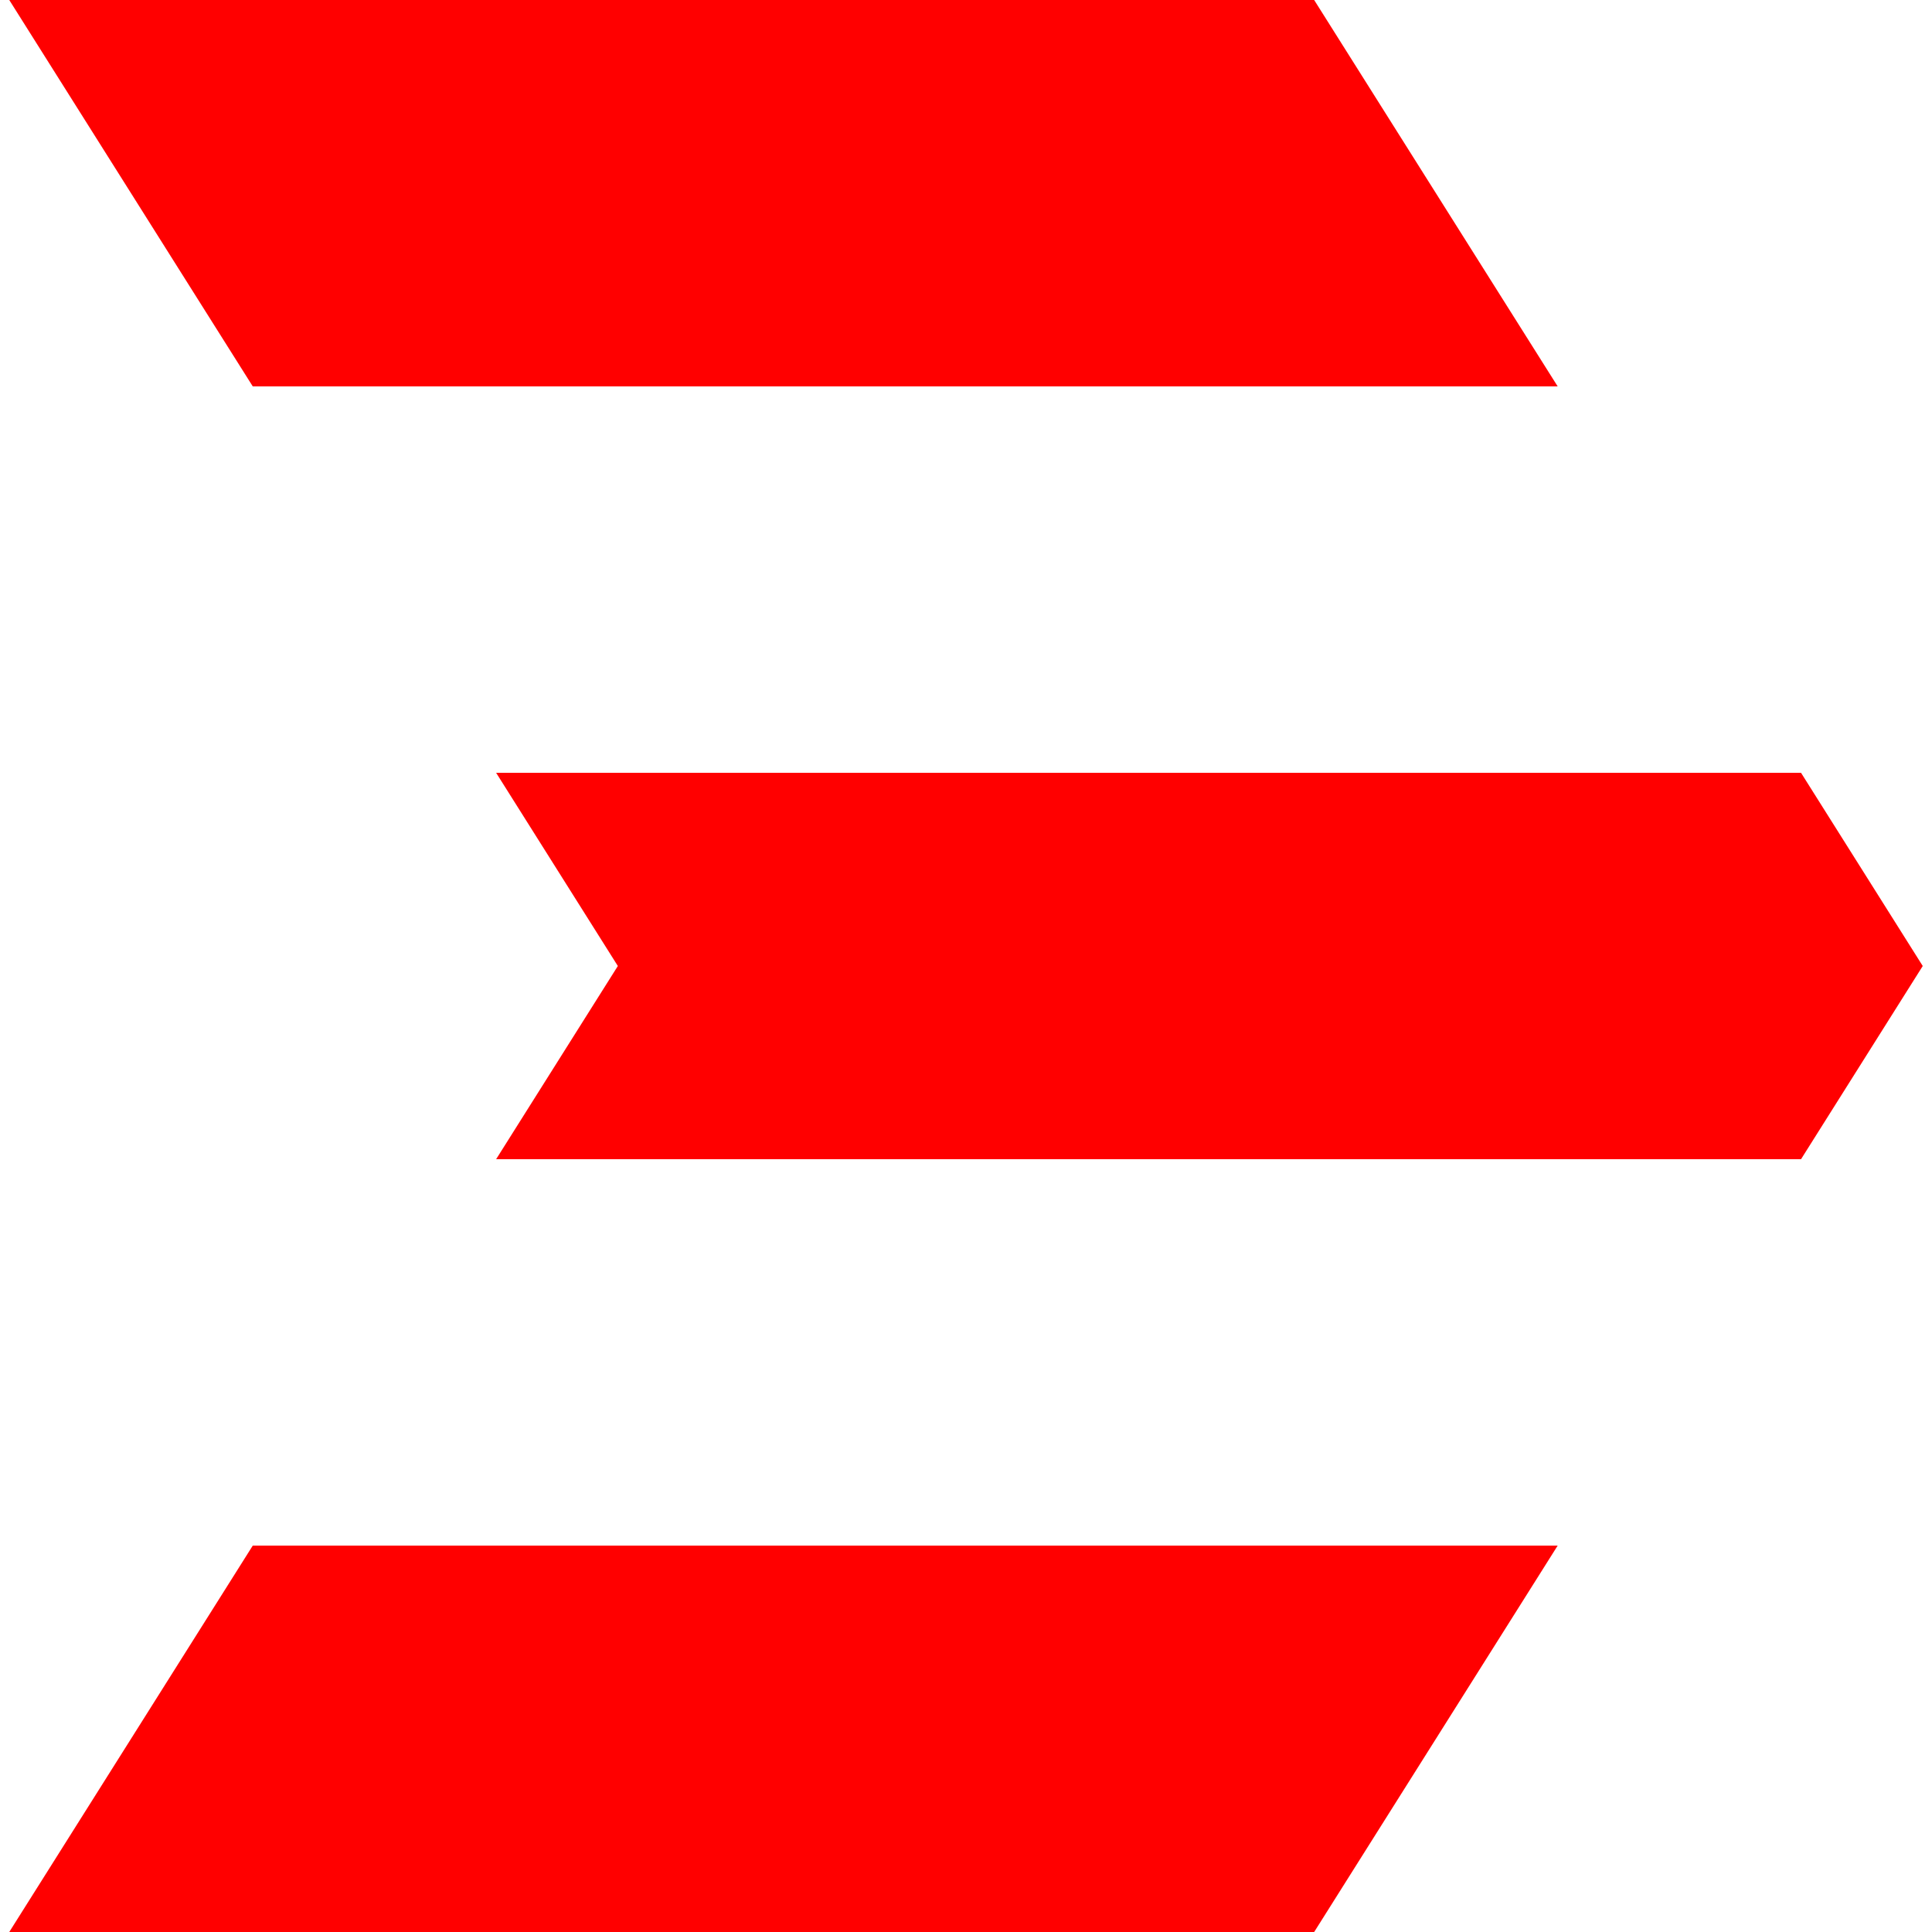 <svg role="img" viewBox="0 0 24 24" xmlns="http://www.w3.org/2000/svg" id="Rundeck--Streamline-Simple-Icons" height="24" width="24"><desc>Rundeck Streamline Icon: https://streamlinehq.com</desc><title>Rundeck</title><path d="M19.35 4.8 16.325 0H0.115L3.14 4.8h16.21zM0.115 24h16.21l3.025 -4.8H3.14L0.115 24zM6.163 9.6h16.21l1.512 2.4 -1.512 2.4H6.163L7.675 12 6.163 9.6z" fill="#ff0000" stroke-width="1"></path></svg>